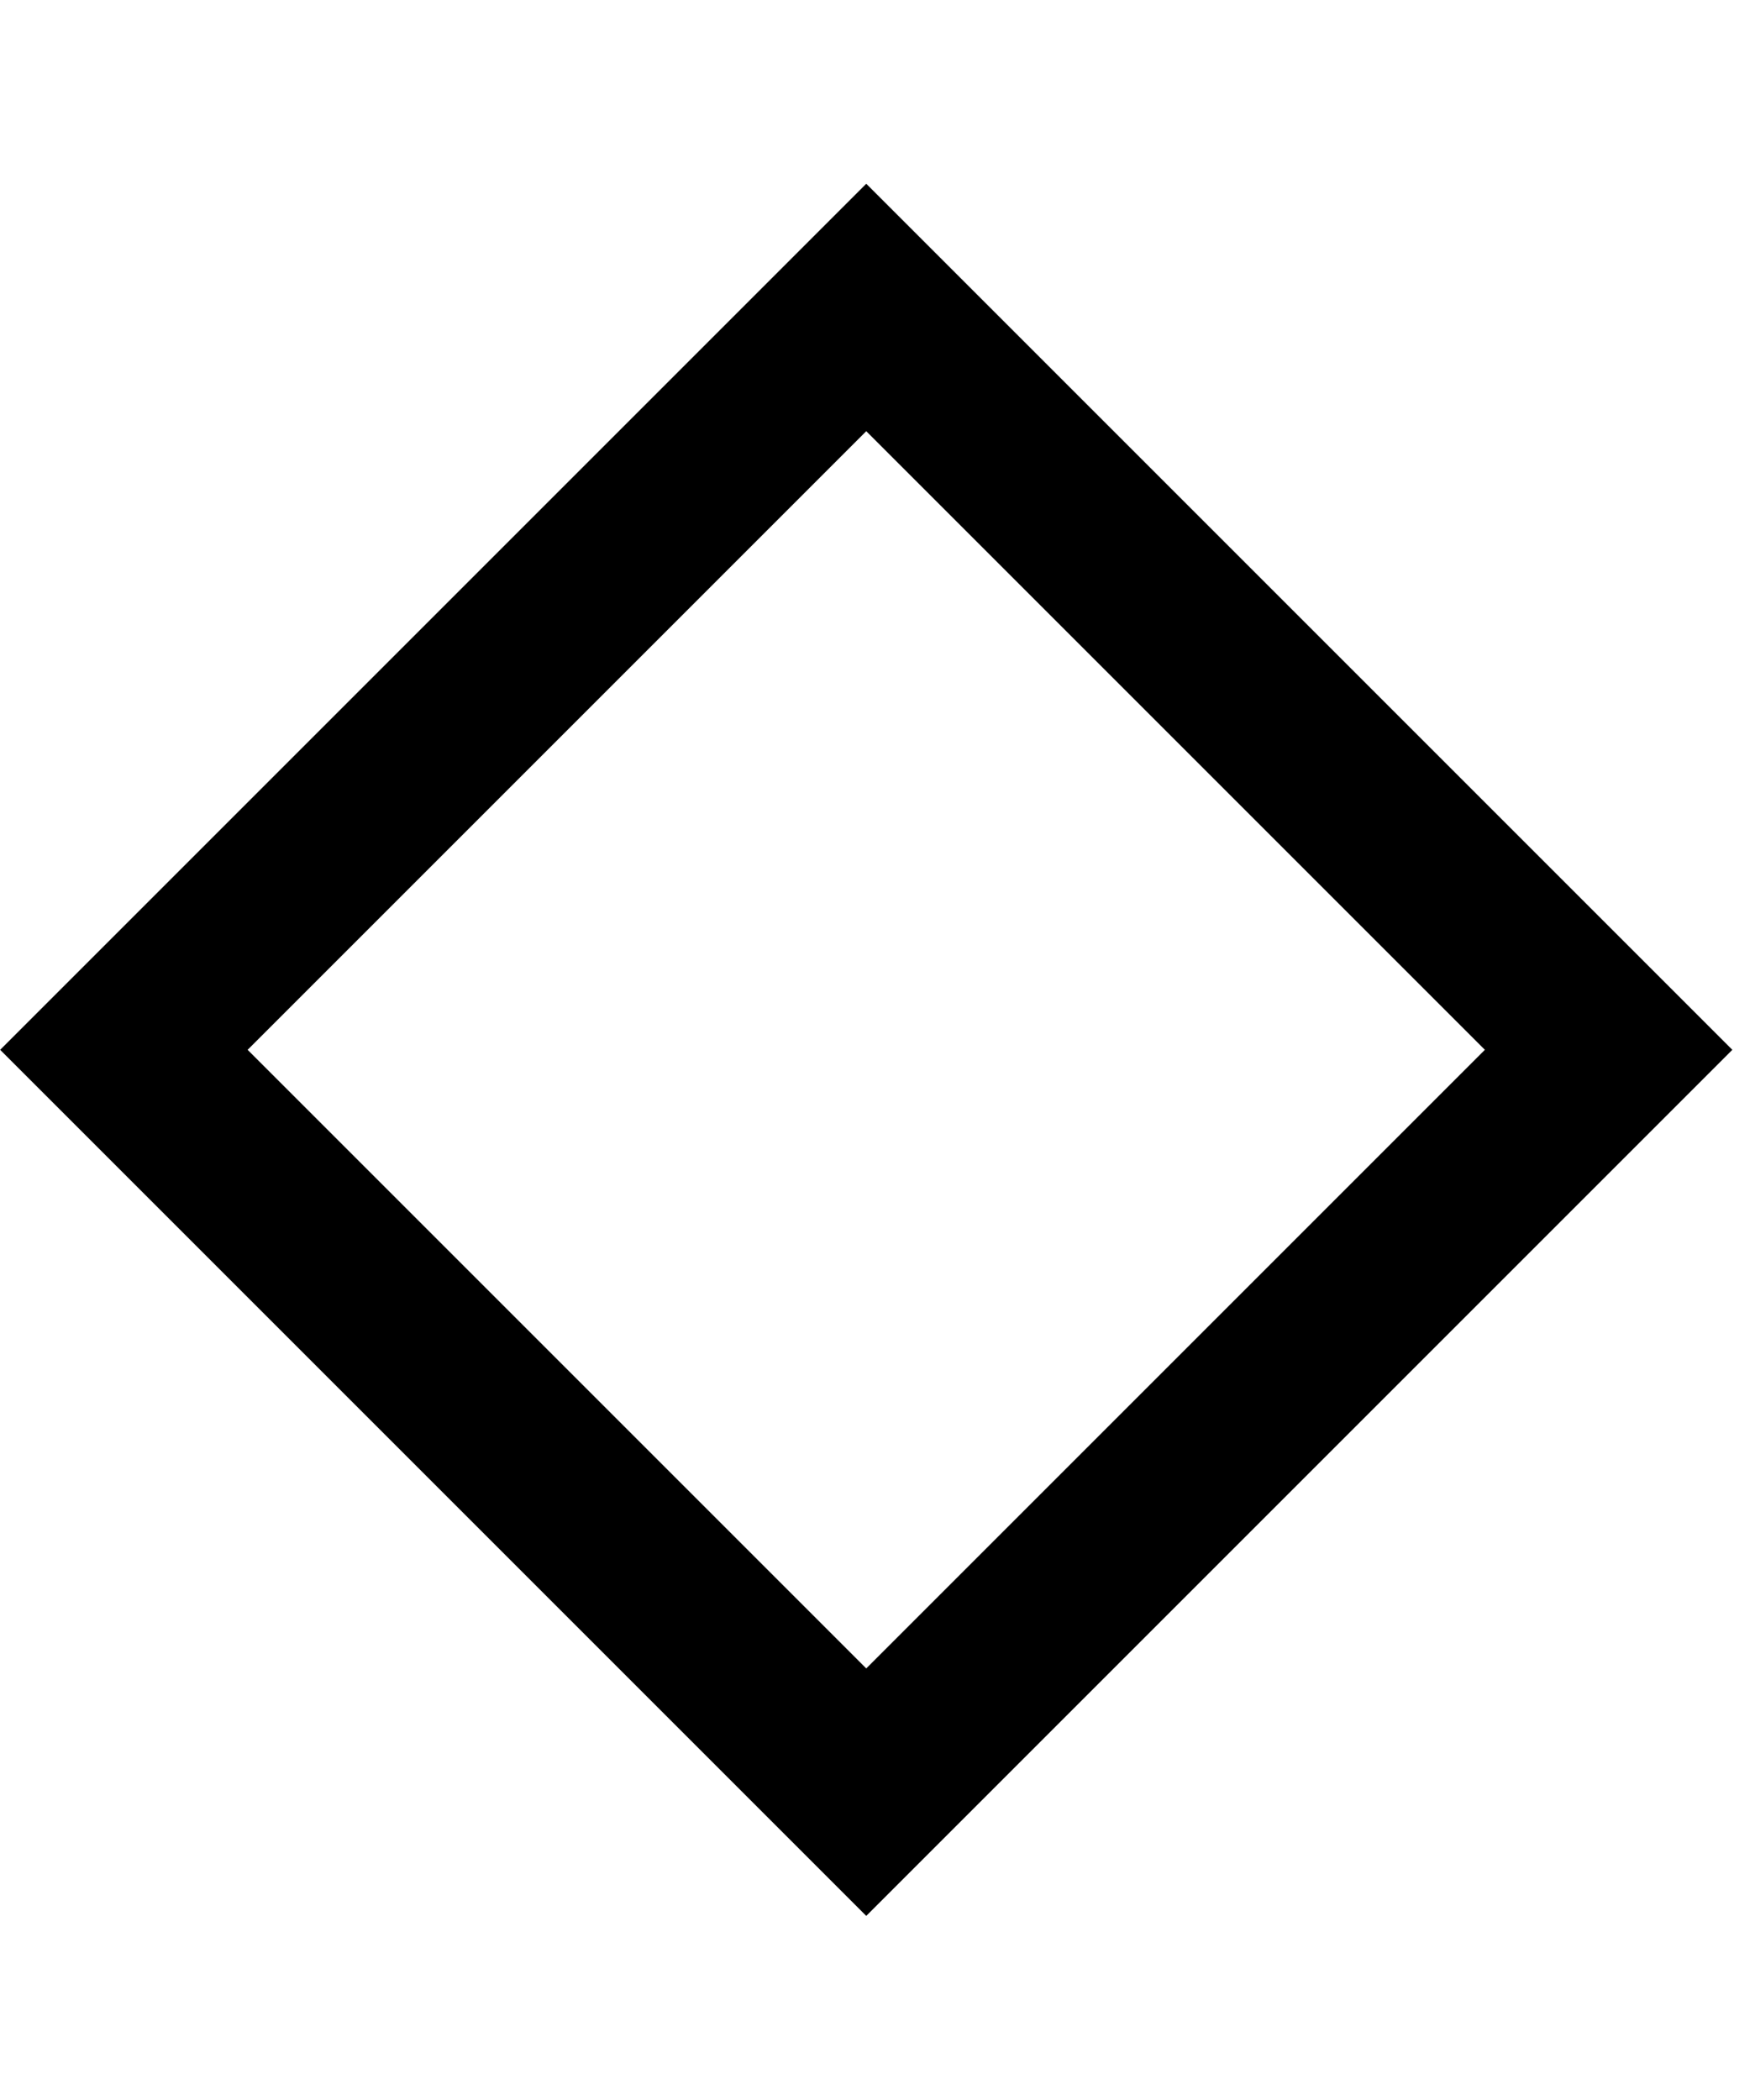 <svg width="500" height="600" viewBox="0 0 500 600" version="1.1" xmlns="http://www.w3.org/2000/svg" xmlns:xlink="http://www.w3.org/1999/xlink" xmlns:figma="http://www.figma.com/figma/ns">
<rect x="0" y="0" width="500" height="600" fill="#808080" stroke="none"/>
<title>u2B26-WHITE MEDIUM DIAMOND</title>
<desc>Created using Figma</desc>
<g id="Canvas" transform="matrix(50 0 0 50 -8350 -1300)" figma:type="canvas">
<g id="u2B26-WHITE MEDIUM DIAMOND" style="mix-blend-mode:normal;" figma:type="frame">
<path d="M 167 26L 177 26L 177 38L 167 38L 167 26Z" fill="#FFFFFF"/>
<g id="Subtract" style="mix-blend-mode:normal;" figma:type="vector-operation">
<use xlink:href="#path0_fill" transform="matrix(0.707 0.707 -0.707 0.707 171.95 27.05)" style="mix-blend-mode:normal;"/>
</g>
</g>
</g>
<defs>
<path id="path0_fill" fill-rule="evenodd" d="M 0 0L 0 7L 7 7L 7 0L 0 0ZM 1 1L 1 6L 6 6L 6 1L 1 1Z"/>
</defs>
</svg>
